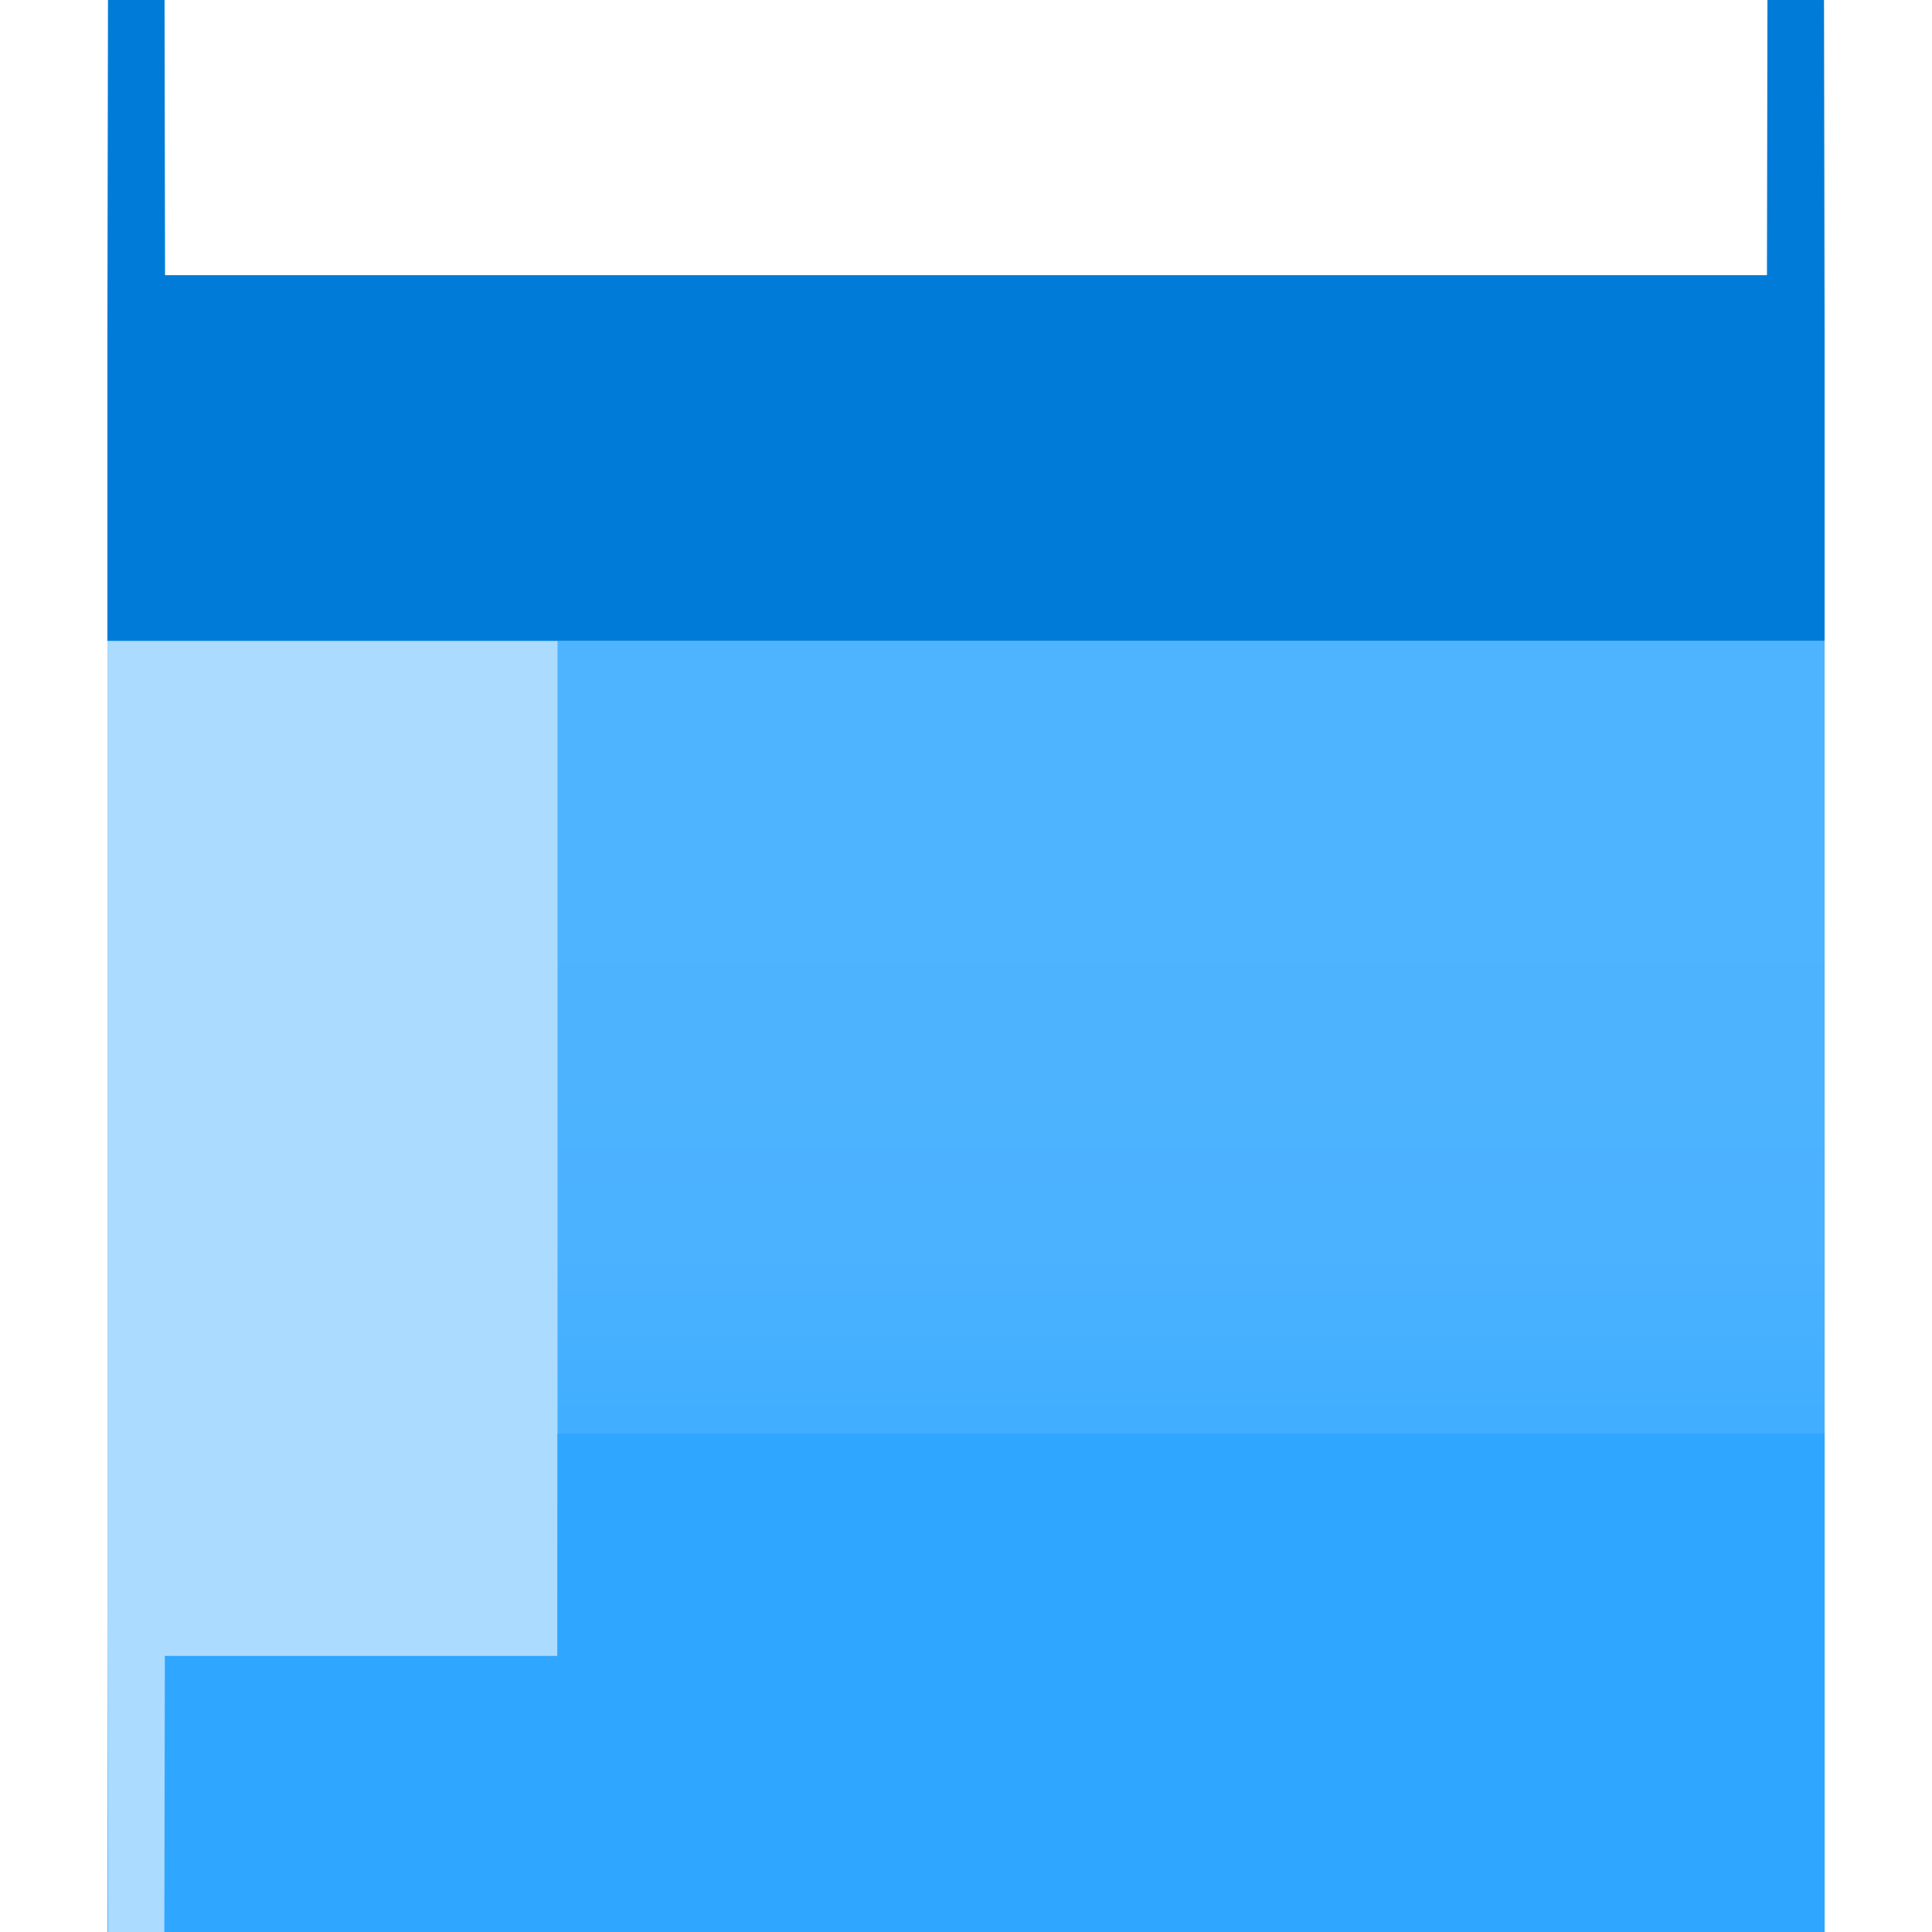 <?xml version="1.0" encoding="UTF-8"?>
<svg xmlns="http://www.w3.org/2000/svg" xmlns:xlink="http://www.w3.org/1999/xlink" width="70pt" height="70pt" viewBox="0 0 70 70" version="1.1">
<defs>
<linearGradient id="linear0" gradientUnits="userSpaceOnUse" x1="9" y1="15.427" x2="9" y2="5.973" gradientTransform="matrix(3.889,0,0,3.889,0,0)">
<stop offset="0" style="stop-color:rgb(47,166,255);stop-opacity:1;"/>
<stop offset="0.175" style="stop-color:rgb(63,173,255);stop-opacity:1;"/>
<stop offset="0.41" style="stop-color:rgb(75,178,255);stop-opacity:1;"/>
<stop offset="0.775" style="stop-color:rgb(79,180,255);stop-opacity:1;"/>
</linearGradient>
</defs>
<g id="surface1">
<path style=" stroke:none;fill-rule:nonzero;fill:url(#linear0);" d="M 3.891 23.227 L 66.109 23.227 L 66.109 57.918 C 66.109 1206.977 65.18 2138.473 64.031 2138.473 L 5.969 2138.473 C 4.82 2138.473 3.891 1206.977 3.891 57.918 Z "/>
<path style=" stroke:none;fill-rule:nonzero;fill:rgb(0,124,216);fill-opacity:1;" d="M 5.98 9.969 L 64.02 9.969 C 64.664 -365.551 65.465 -364.754 66.109 12.055 L 66.109 23.227 L 3.891 23.227 L 3.891 12.055 C 4.535 -364.754 5.336 -365.551 5.98 9.969 Z "/>
<path style=" stroke:none;fill-rule:nonzero;fill:rgb(171,219,255);fill-opacity:1;" d="M 3.891 23.227 L 20.199 23.227 L 20.199 59.996 L 5.973 59.996 C 5.328 434.945 4.531 434.156 3.891 57.926 Z "/>
<path style=" stroke:none;fill-rule:nonzero;fill:rgb(47,166,255);fill-opacity:1;" d="M 20.199 51.941 L 66.109 51.941 L 66.109 57.945 C 66.109 1200.559 65.184 2126.832 64.043 2126.832 L 20.199 2126.832 Z "/>
</g>
</svg>
